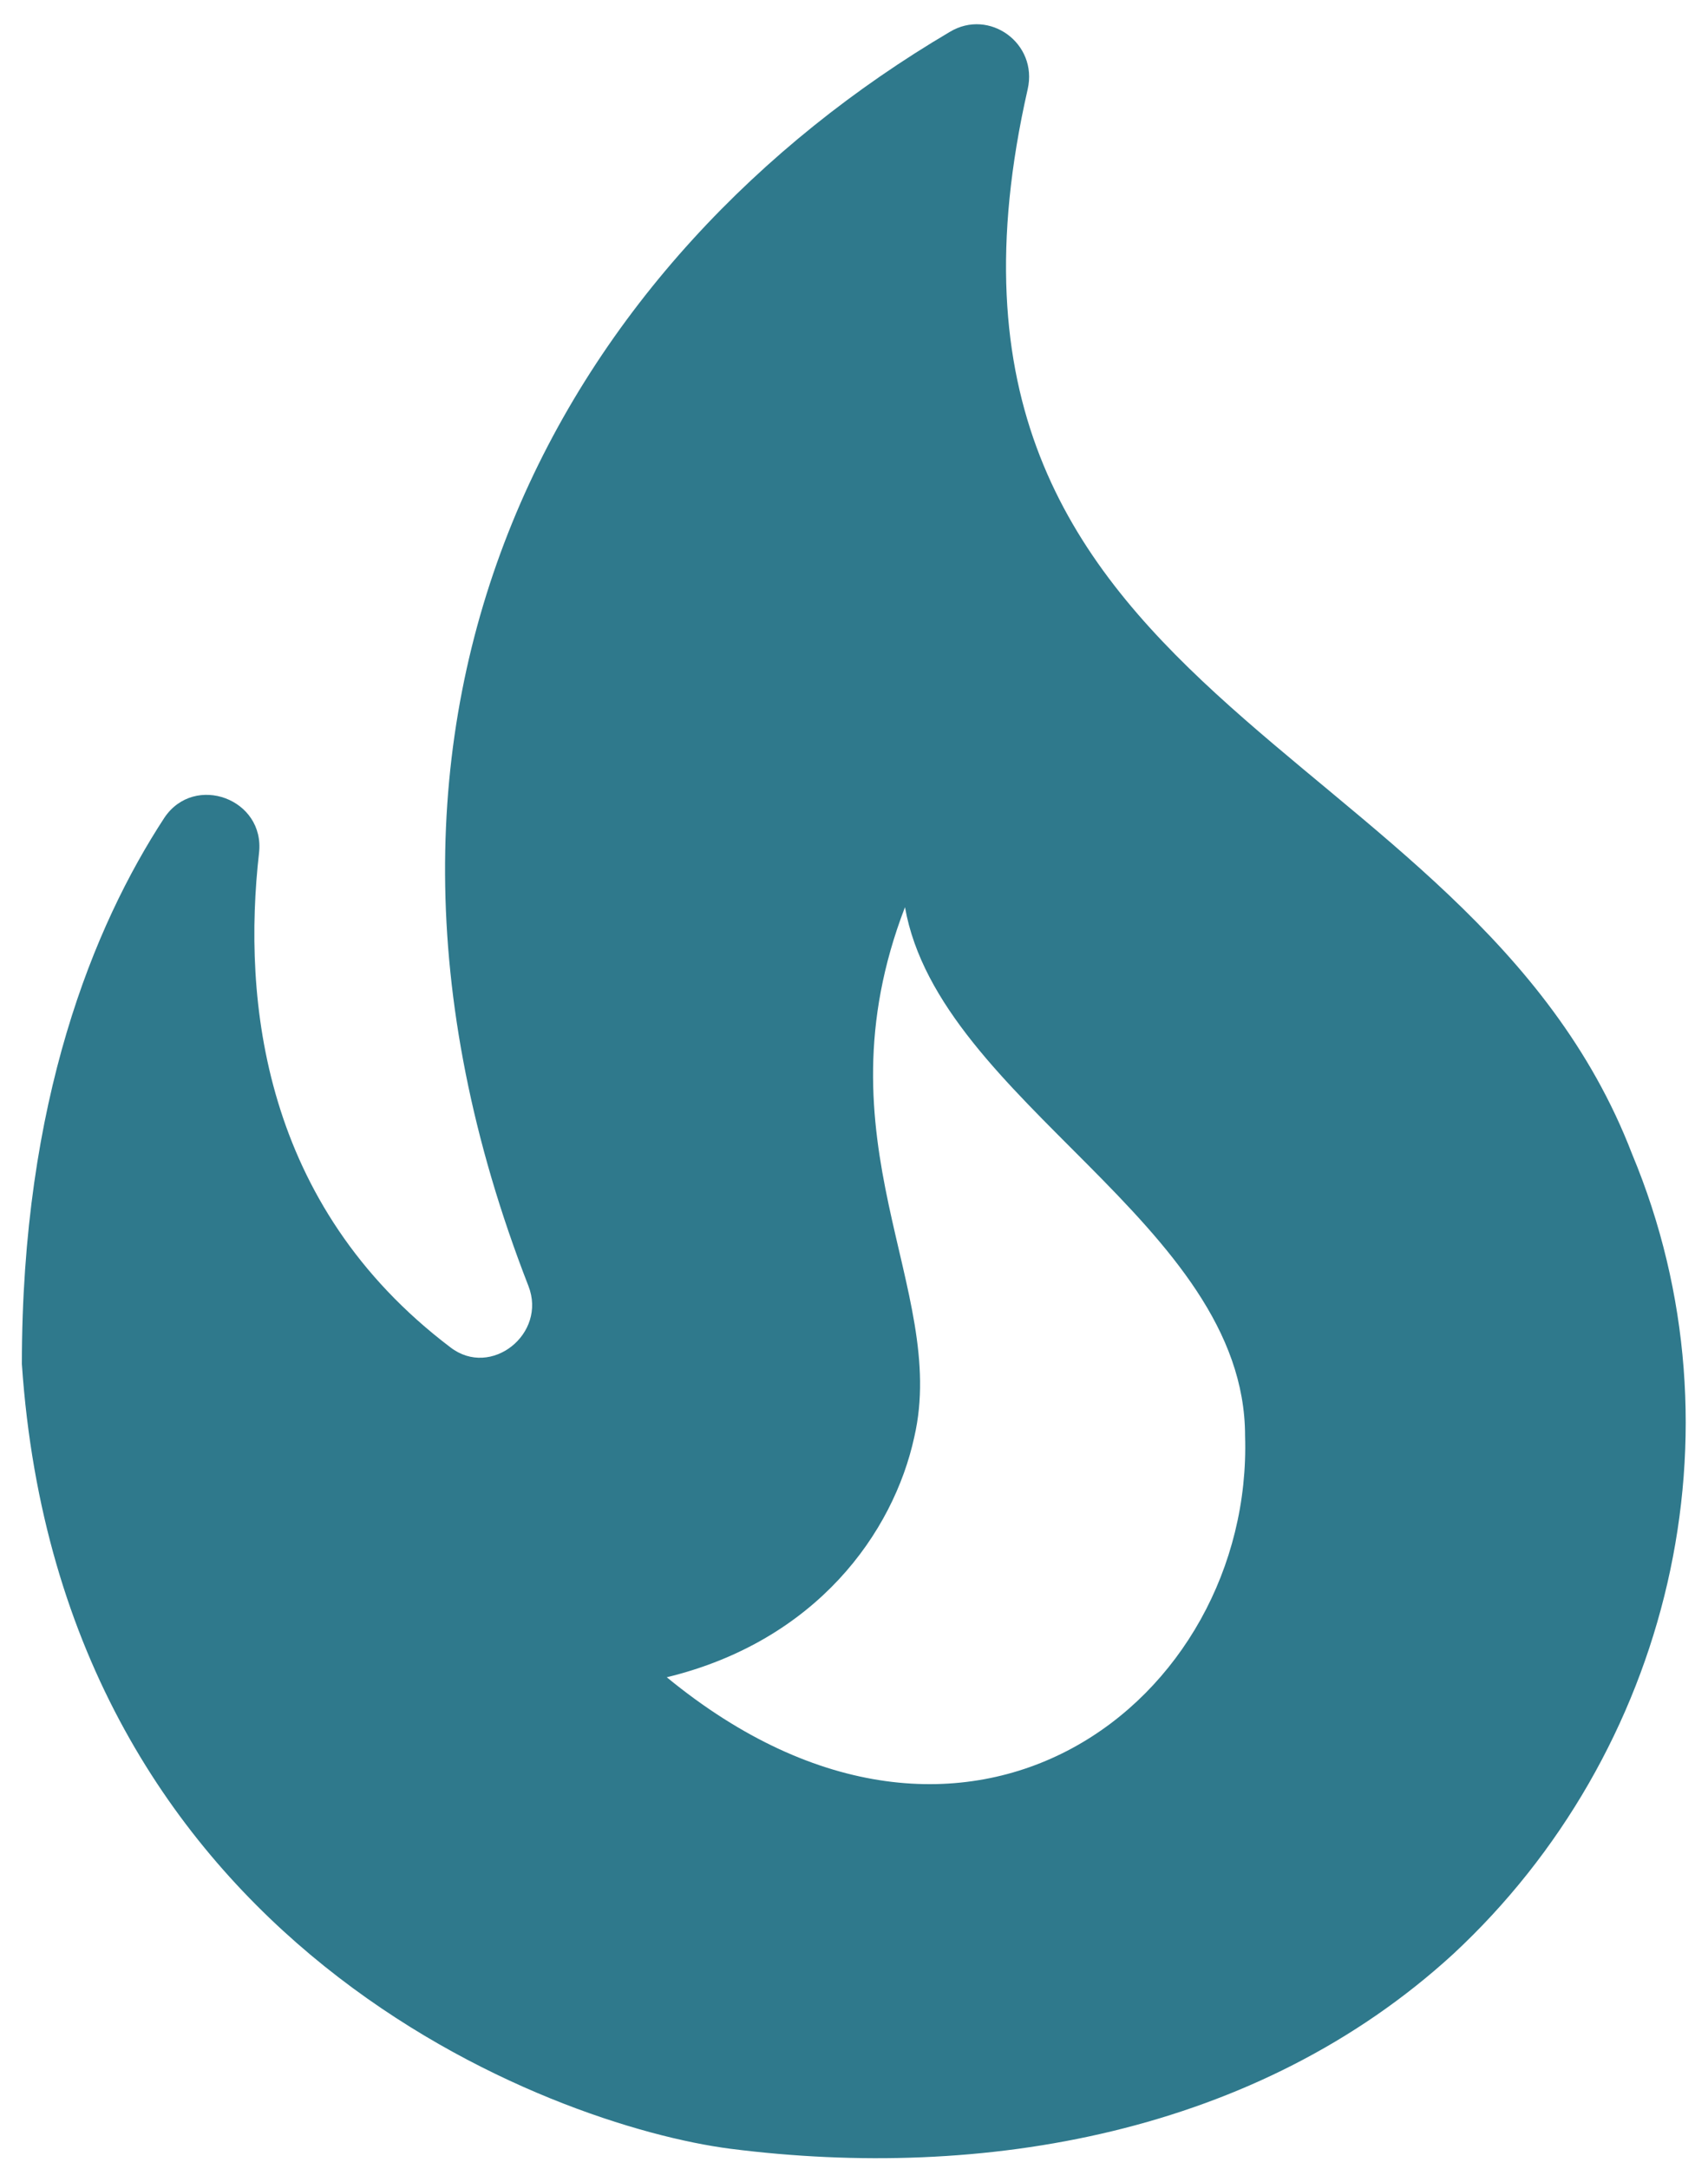 <svg width="26" height="33" viewBox="0 0 26 33" fill="none" xmlns="http://www.w3.org/2000/svg">
<path d="M24.843 17.554C22.358 11.094 13.507 10.746 15.644 1.357C15.803 0.66 15.059 0.122 14.457 0.486C8.709 3.874 4.577 10.667 8.044 19.565C8.329 20.293 7.474 20.974 6.857 20.499C3.991 18.33 3.69 15.211 3.943 12.978C4.038 12.155 2.962 11.759 2.503 12.44C1.426 14.087 0.333 16.747 0.333 20.753C0.935 29.619 8.424 32.343 11.116 32.691C14.963 33.182 19.128 32.469 22.12 29.73C25.413 26.674 26.617 21.797 24.843 17.554ZM10.15 25.518C12.43 24.964 13.602 23.317 13.918 21.861C14.441 19.597 12.399 17.38 13.776 13.802C14.299 16.762 18.953 18.615 18.953 21.845C19.08 25.851 14.742 29.287 10.15 25.518Z" fill="#2F798C"/>
</svg>
